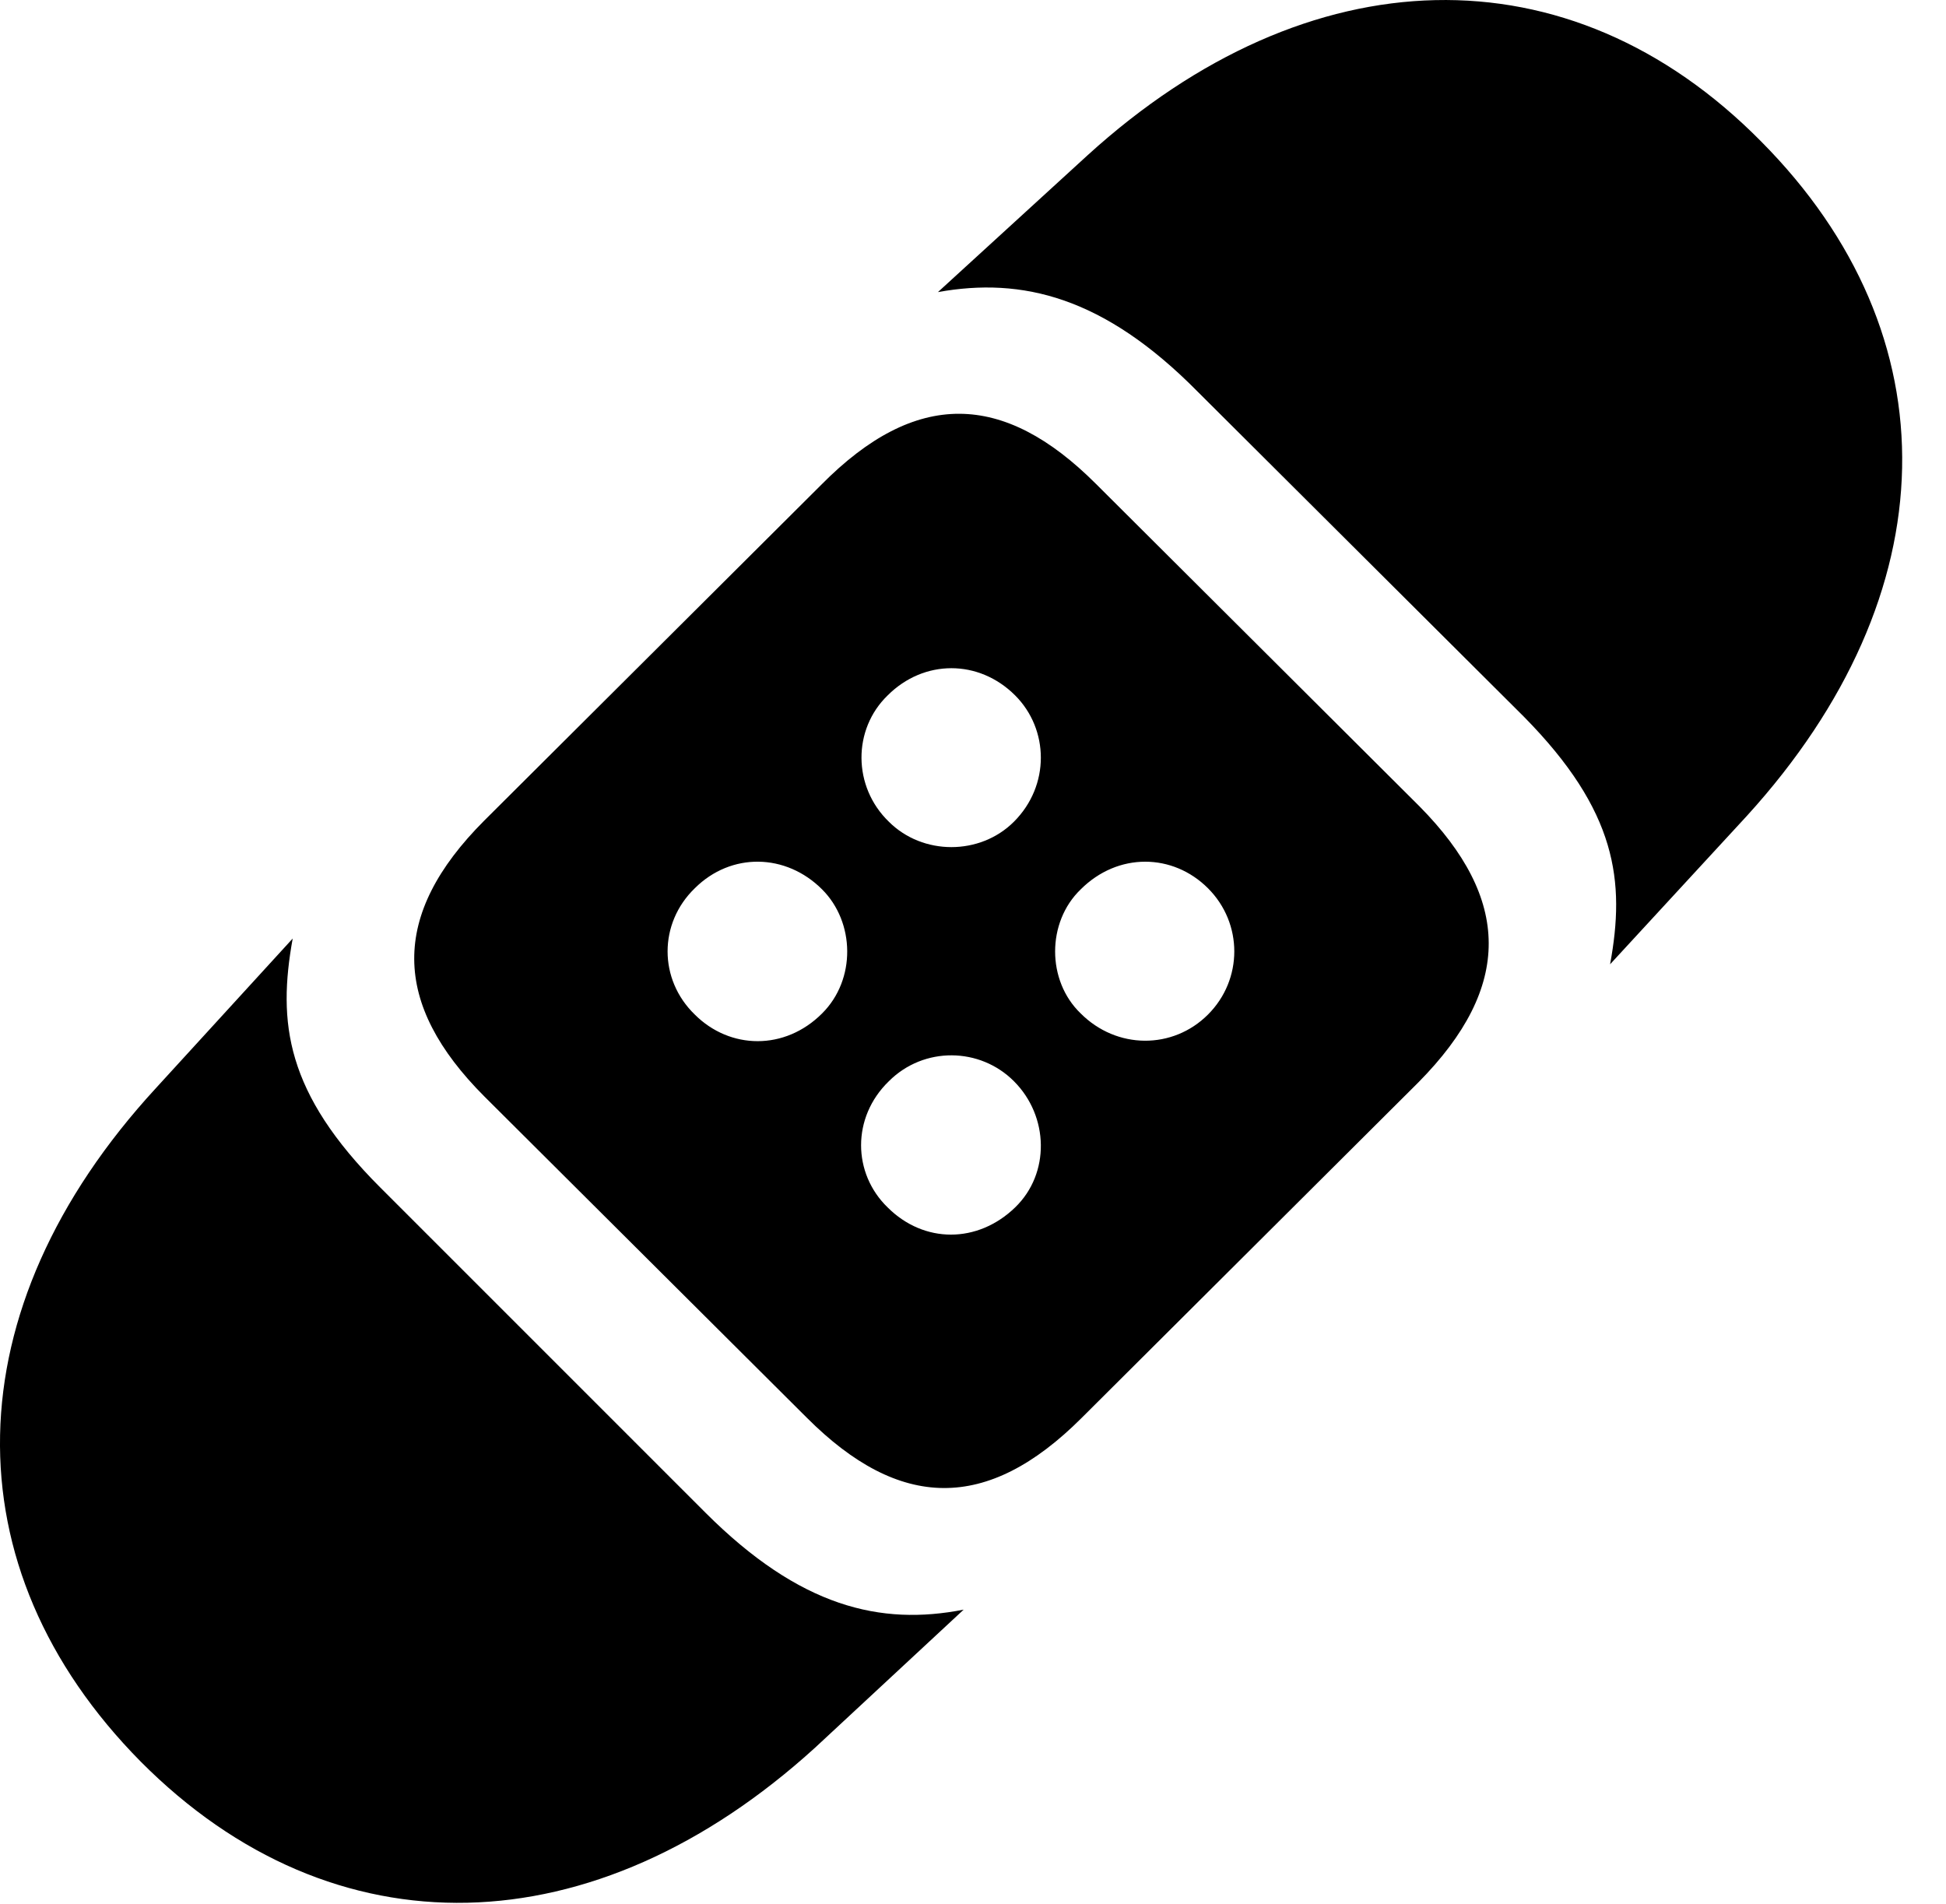 <svg version="1.1" xmlns="http://www.w3.org/2000/svg" xmlns:xlink="http://www.w3.org/1999/xlink" width="16.256" height="15.905" viewBox="0 0 16.256 15.905">
 <g>
  <rect height="15.905" opacity="0" width="16.256" x="0" y="0"/>
  <path d="M1.175 14.715C2.786 16.336 4.964 16.278 6.81 14.598L8.05 13.446C7.357 13.582 6.683 13.426 5.892 12.635L3.177 9.92C2.386 9.129 2.318 8.543 2.445 7.84L1.302 9.09C-0.397 10.936-0.427 13.094 1.175 14.715ZM6.741 11.844C7.513 12.616 8.245 12.635 9.036 11.844L11.849 9.041C12.64 8.241 12.62 7.508 11.859 6.737L9.154 4.041C8.382 3.27 7.65 3.25 6.859 4.051L4.046 6.854C3.255 7.645 3.275 8.387 4.046 9.159ZM5.804 8.475C5.501 8.182 5.501 7.713 5.804 7.42C6.107 7.118 6.566 7.127 6.868 7.43C7.142 7.704 7.152 8.182 6.868 8.465C6.556 8.778 6.097 8.768 5.804 8.475ZM7.425 6.864C7.122 6.571 7.122 6.092 7.415 5.809C7.718 5.506 8.177 5.506 8.48 5.809C8.763 6.092 8.773 6.561 8.47 6.864C8.187 7.147 7.708 7.147 7.425 6.864ZM10.091 8.475C9.798 8.768 9.329 8.768 9.027 8.465C8.743 8.192 8.743 7.704 9.027 7.43C9.339 7.118 9.798 7.127 10.091 7.42C10.384 7.713 10.384 8.182 10.091 8.475ZM7.415 10.086C7.122 9.803 7.113 9.334 7.425 9.032C7.718 8.739 8.187 8.748 8.47 9.032C8.763 9.325 8.773 9.803 8.48 10.086C8.167 10.389 7.718 10.389 7.415 10.086ZM13.45 8.055L14.593 6.815C16.282 4.959 16.322 2.801 14.71 1.18C13.109-0.441 10.931-0.382 9.085 1.297L7.835 2.44C8.538 2.313 9.222 2.479 10.003 3.27L12.728 5.985C13.509 6.776 13.577 7.362 13.45 8.055Z" fill="currentColor"/>
 </g>
</svg>
